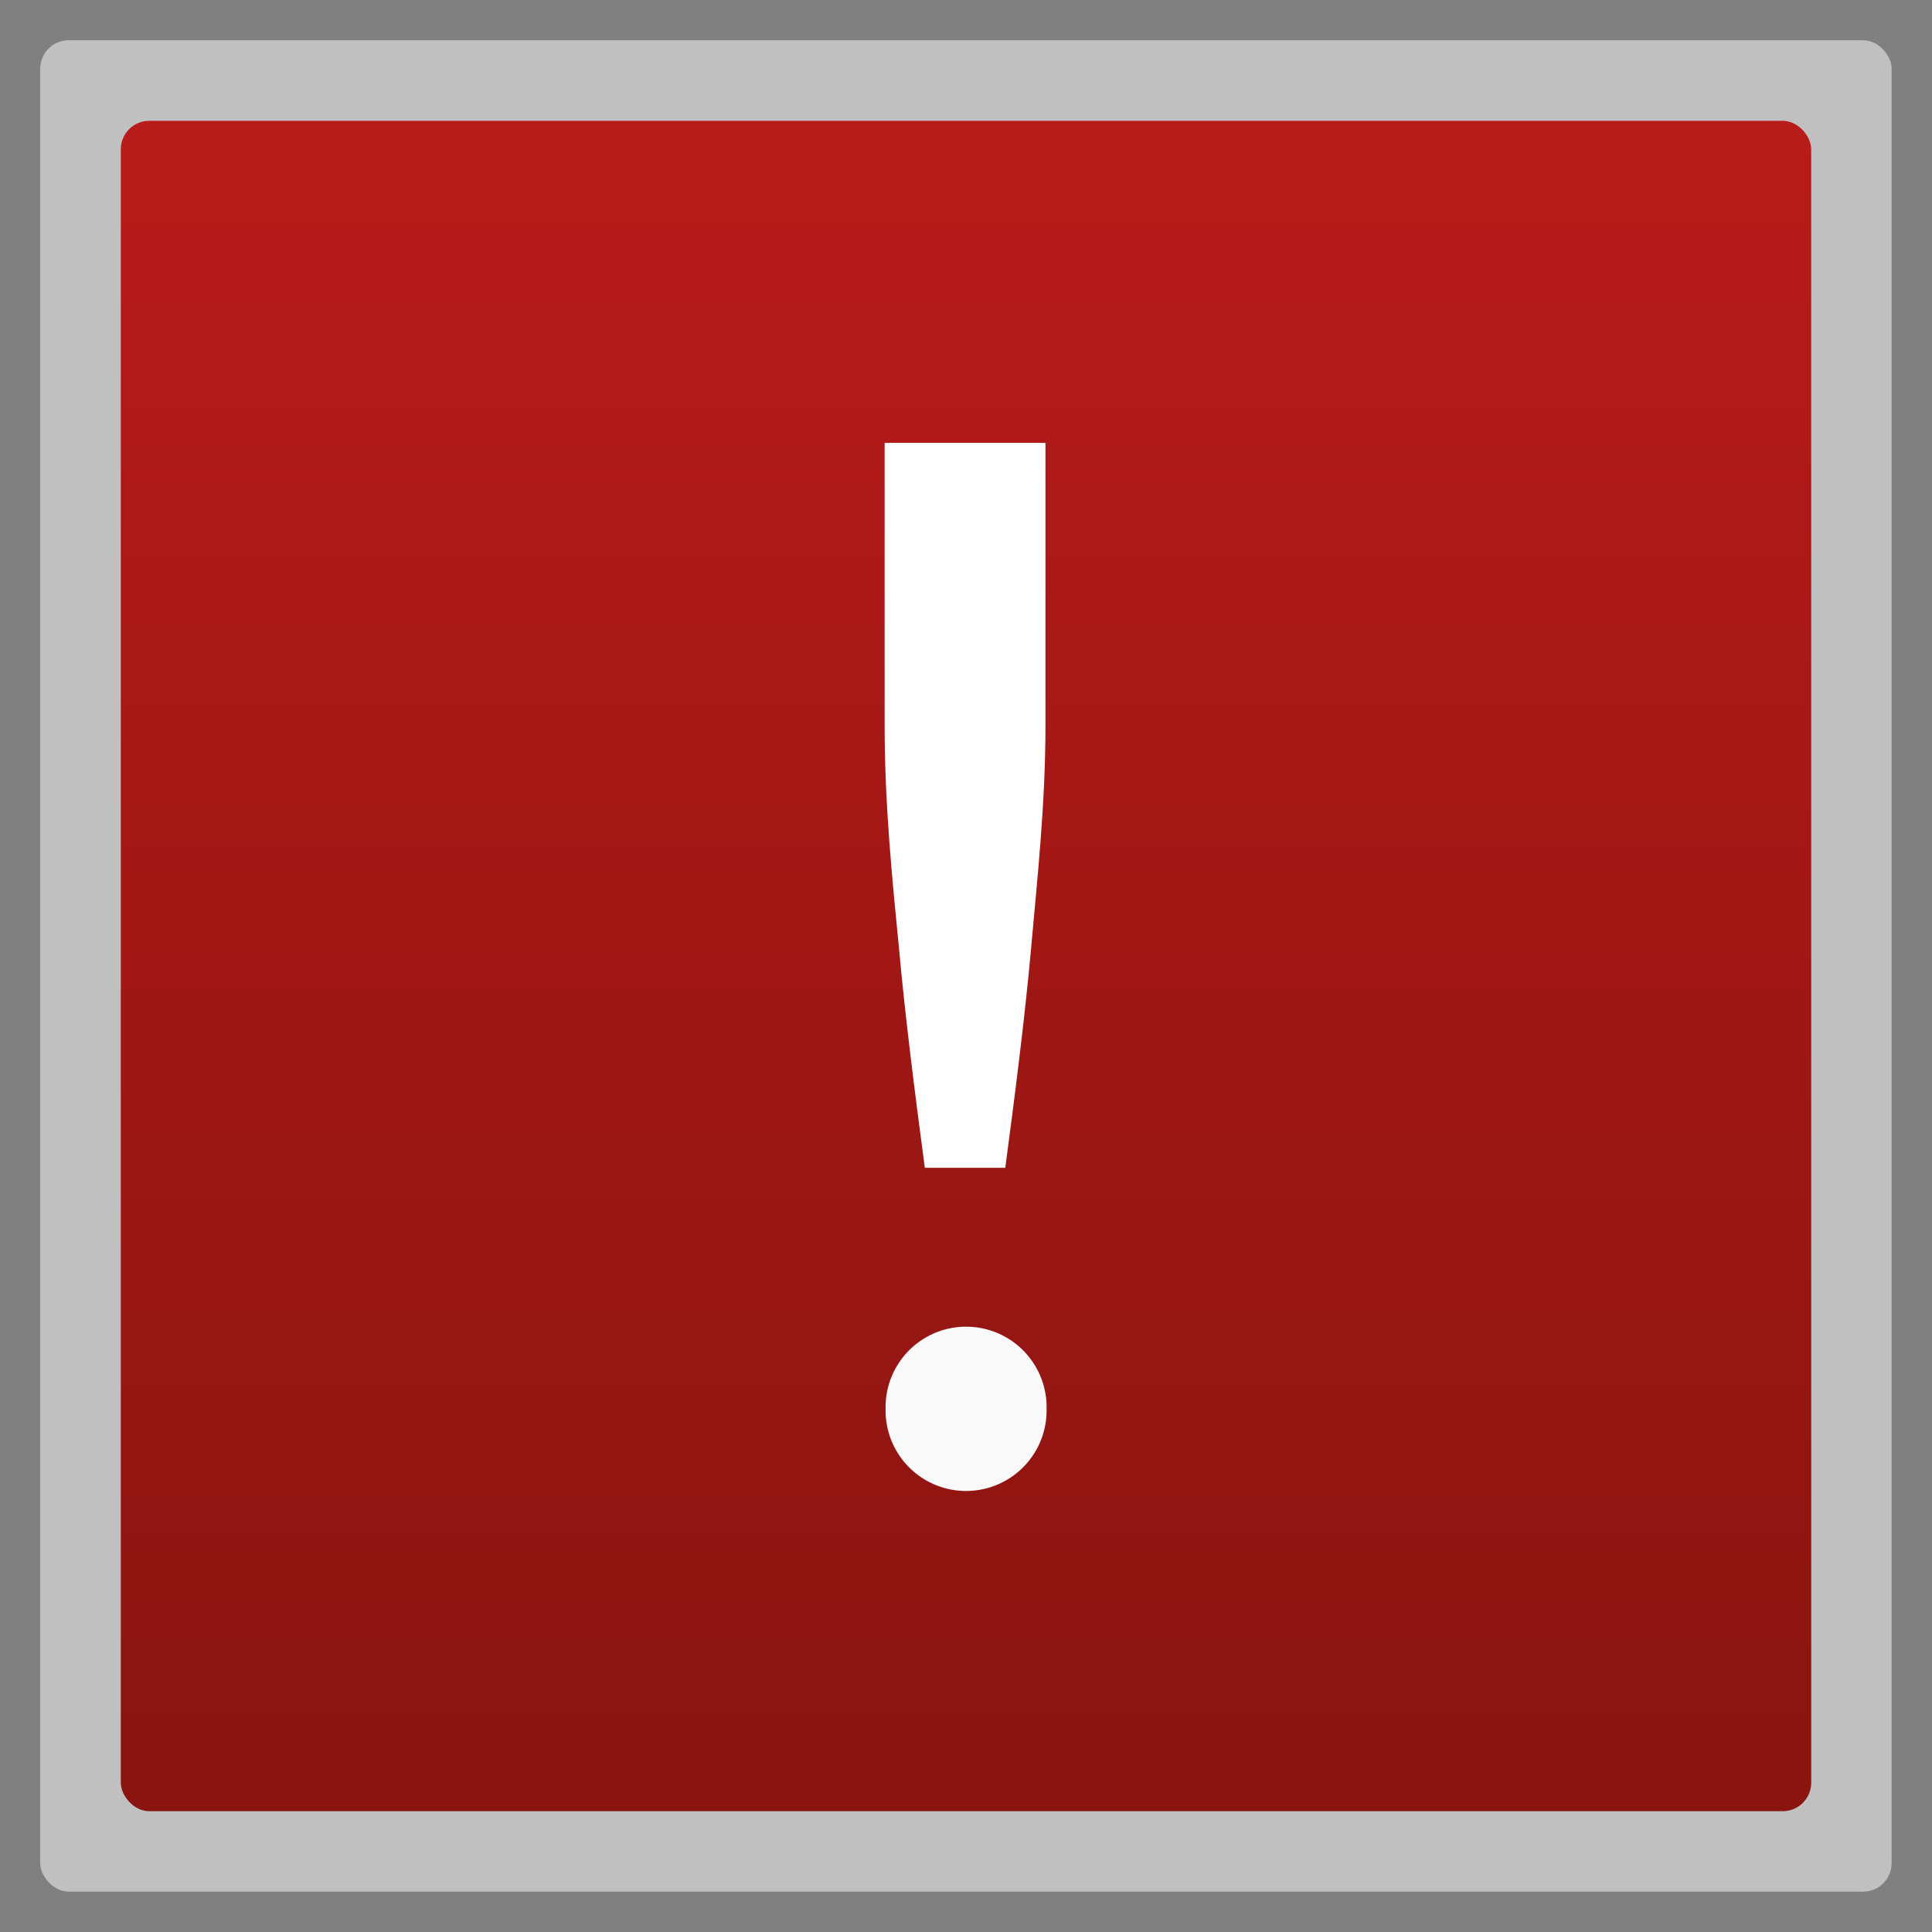 <?xml version="1.0" encoding="UTF-8" standalone="no"?>
<svg
   xmlns:dc="http://purl.org/dc/elements/1.1/"
   xmlns:cc="http://creativecommons.org/ns#"
   xmlns:rdf="http://www.w3.org/1999/02/22-rdf-syntax-ns#"
   xmlns:svg="http://www.w3.org/2000/svg"
   xmlns="http://www.w3.org/2000/svg"
   xmlns:xlink="http://www.w3.org/1999/xlink"
   xmlns:sodipodi="http://sodipodi.sourceforge.net/DTD/sodipodi-0.dtd"
   xmlns:inkscape="http://www.inkscape.org/namespaces/inkscape"
   width="48"
   viewBox="0 0 13.547 13.547"
   height="48"
   id="svg2"
   version="1.1"
   inkscape:version="0.48.4 r9939"
   sodipodi:docname="lpi-bug.svg">
  <rect x="0" y="0" width="13.547" height="13.547" fill="#808080" stroke="none"/>
  <sodipodi:namedview
     pagecolor="#ffffff"
     bordercolor="#666666"
     borderopacity="1"
     objecttolerance="10"
     gridtolerance="10"
     guidetolerance="10"
     inkscape:pageopacity="0"
     inkscape:pageshadow="2"
     inkscape:window-width="1024"
     inkscape:window-height="713"
     id="namedview24"
     showgrid="true"
     inkscape:zoom="8"
     inkscape:cx="27.341793"
     inkscape:cy="19.955621"
     inkscape:window-x="0"
     inkscape:window-y="0"
     inkscape:window-maximized="1"
     inkscape:current-layer="svg2">
    <inkscape:grid
       type="xygrid"
       id="grid3042" />
  </sodipodi:namedview>
  <defs
     id="defs4">
    <linearGradient
       id="linearGradient4460">
      <stop
         offset="0"
         style="stop-color:#891410"
         id="stop7" />
      <stop
         offset="1"
         style="stop-color:#b81b1a"
         id="stop9" />
    </linearGradient>
    <linearGradient
       gradientTransform="matrix(1.105 0 0 1.105 -134.28 -295.765)"
       xlink:href="#linearGradient4460"
       id="linearGradient3001"
       y1="279.096"
       y2="268.33"
       gradientUnits="userSpaceOnUse"
       x2="0" />
    <radialGradient
       cx="148.004"
       cy="160"
       gradientTransform="matrix(0.977,0,0,0.977,-16.535,-236.25)"
       r="128"
       id="radialGradient4432"
       xlink:href="#linearGradient3895-9-0-3-2-4-0"
       gradientUnits="userSpaceOnUse" />
    <linearGradient
       id="linearGradient3895-9-0-3-2-4-0">
      <stop
         offset="0"
         style="stop-color:#e16459"
         id="stop7-3" />
      <stop
         offset="1"
         style="stop-color:#9f1e25"
         id="stop9-2" />
    </linearGradient>
    <radialGradient
       cx="148.004"
       cy="160"
       gradientTransform="matrix(0.977,0,0,0.977,-16.535,-236.25)"
       r="128"
       id="radialGradient4432-8"
       xlink:href="#linearGradient3784-0-9-8"
       gradientUnits="userSpaceOnUse" />
    <linearGradient
       id="linearGradient3784-0-9-8">
      <stop
         offset="0"
         style="stop-color:#ffbdbd"
         id="stop7-34" />
      <stop
         offset="1"
         style="stop-color:#a50f0d"
         id="stop9-8" />
    </linearGradient>
  </defs>
  <g
     style="fill-rule:evenodd"
     id="g12">
    <rect
       width="12.982"
       x=".282"
       y=".282"
       rx="0.2"
       height="12.982"
       style="opacity:.5;fill:#fff"
       id="rect14" />
    <rect
       width="11.853"
       x=".847"
       y=".847"
       rx="0.2"
       height="11.853"
       style="fill:url(#linearGradient3001)"
       id="rect16" />
  </g>
  <g
     transform="matrix(0.282,0,0,0.282,21.723,38.019)"
     id="g24">
    <rect
       width="48"
       x="-187.685"
       y="-57.398"
       height="48"
       style="fill:none"
       id="rect26" />
  </g>
  <g
     style="line-height:125%;letter-spacing:0;word-spacing:0;fill:#ffffff"
     transform="matrix(0.263,0,0,0.26,-0.078,2.061)"
     id="g18">
    <path
       inkscape:connector-curvature="0"
       d="m 28.17,11.62 c 0,2.172 -0.224,4.197 -0.384,6.037 -0.16,1.813 -0.448,4.097 -0.688,5.911 l -2.144,0 c -0.24,-1.813 -0.528,-4.097 -0.688,-5.911 -0.18,-1.852 -0.384,-3.871 -0.384,-6.037 l 0,-7.603 4.288,0"
       id="path20"
       sodipodi:nodetypes="cccccscc" />
  </g>
  <path
     sodipodi:type="arc"
     style="fill:#f9f9f9;fill-opacity:1;fill-rule:nonzero;stroke:none"
     id="path3480"
     sodipodi:cx="21"
     sodipodi:cy="32.443649"
     sodipodi:rx="2.4436507"
     sodipodi:ry="2.4436507"
     d="m 23.444,32.444 a 2.444,2.444 0 1 1 -4.887,0 2.444,2.444 0 1 1 4.887,0 z"
     transform="matrix(0.231,0,0,0.231,1.923,2.384)" />
</svg>
